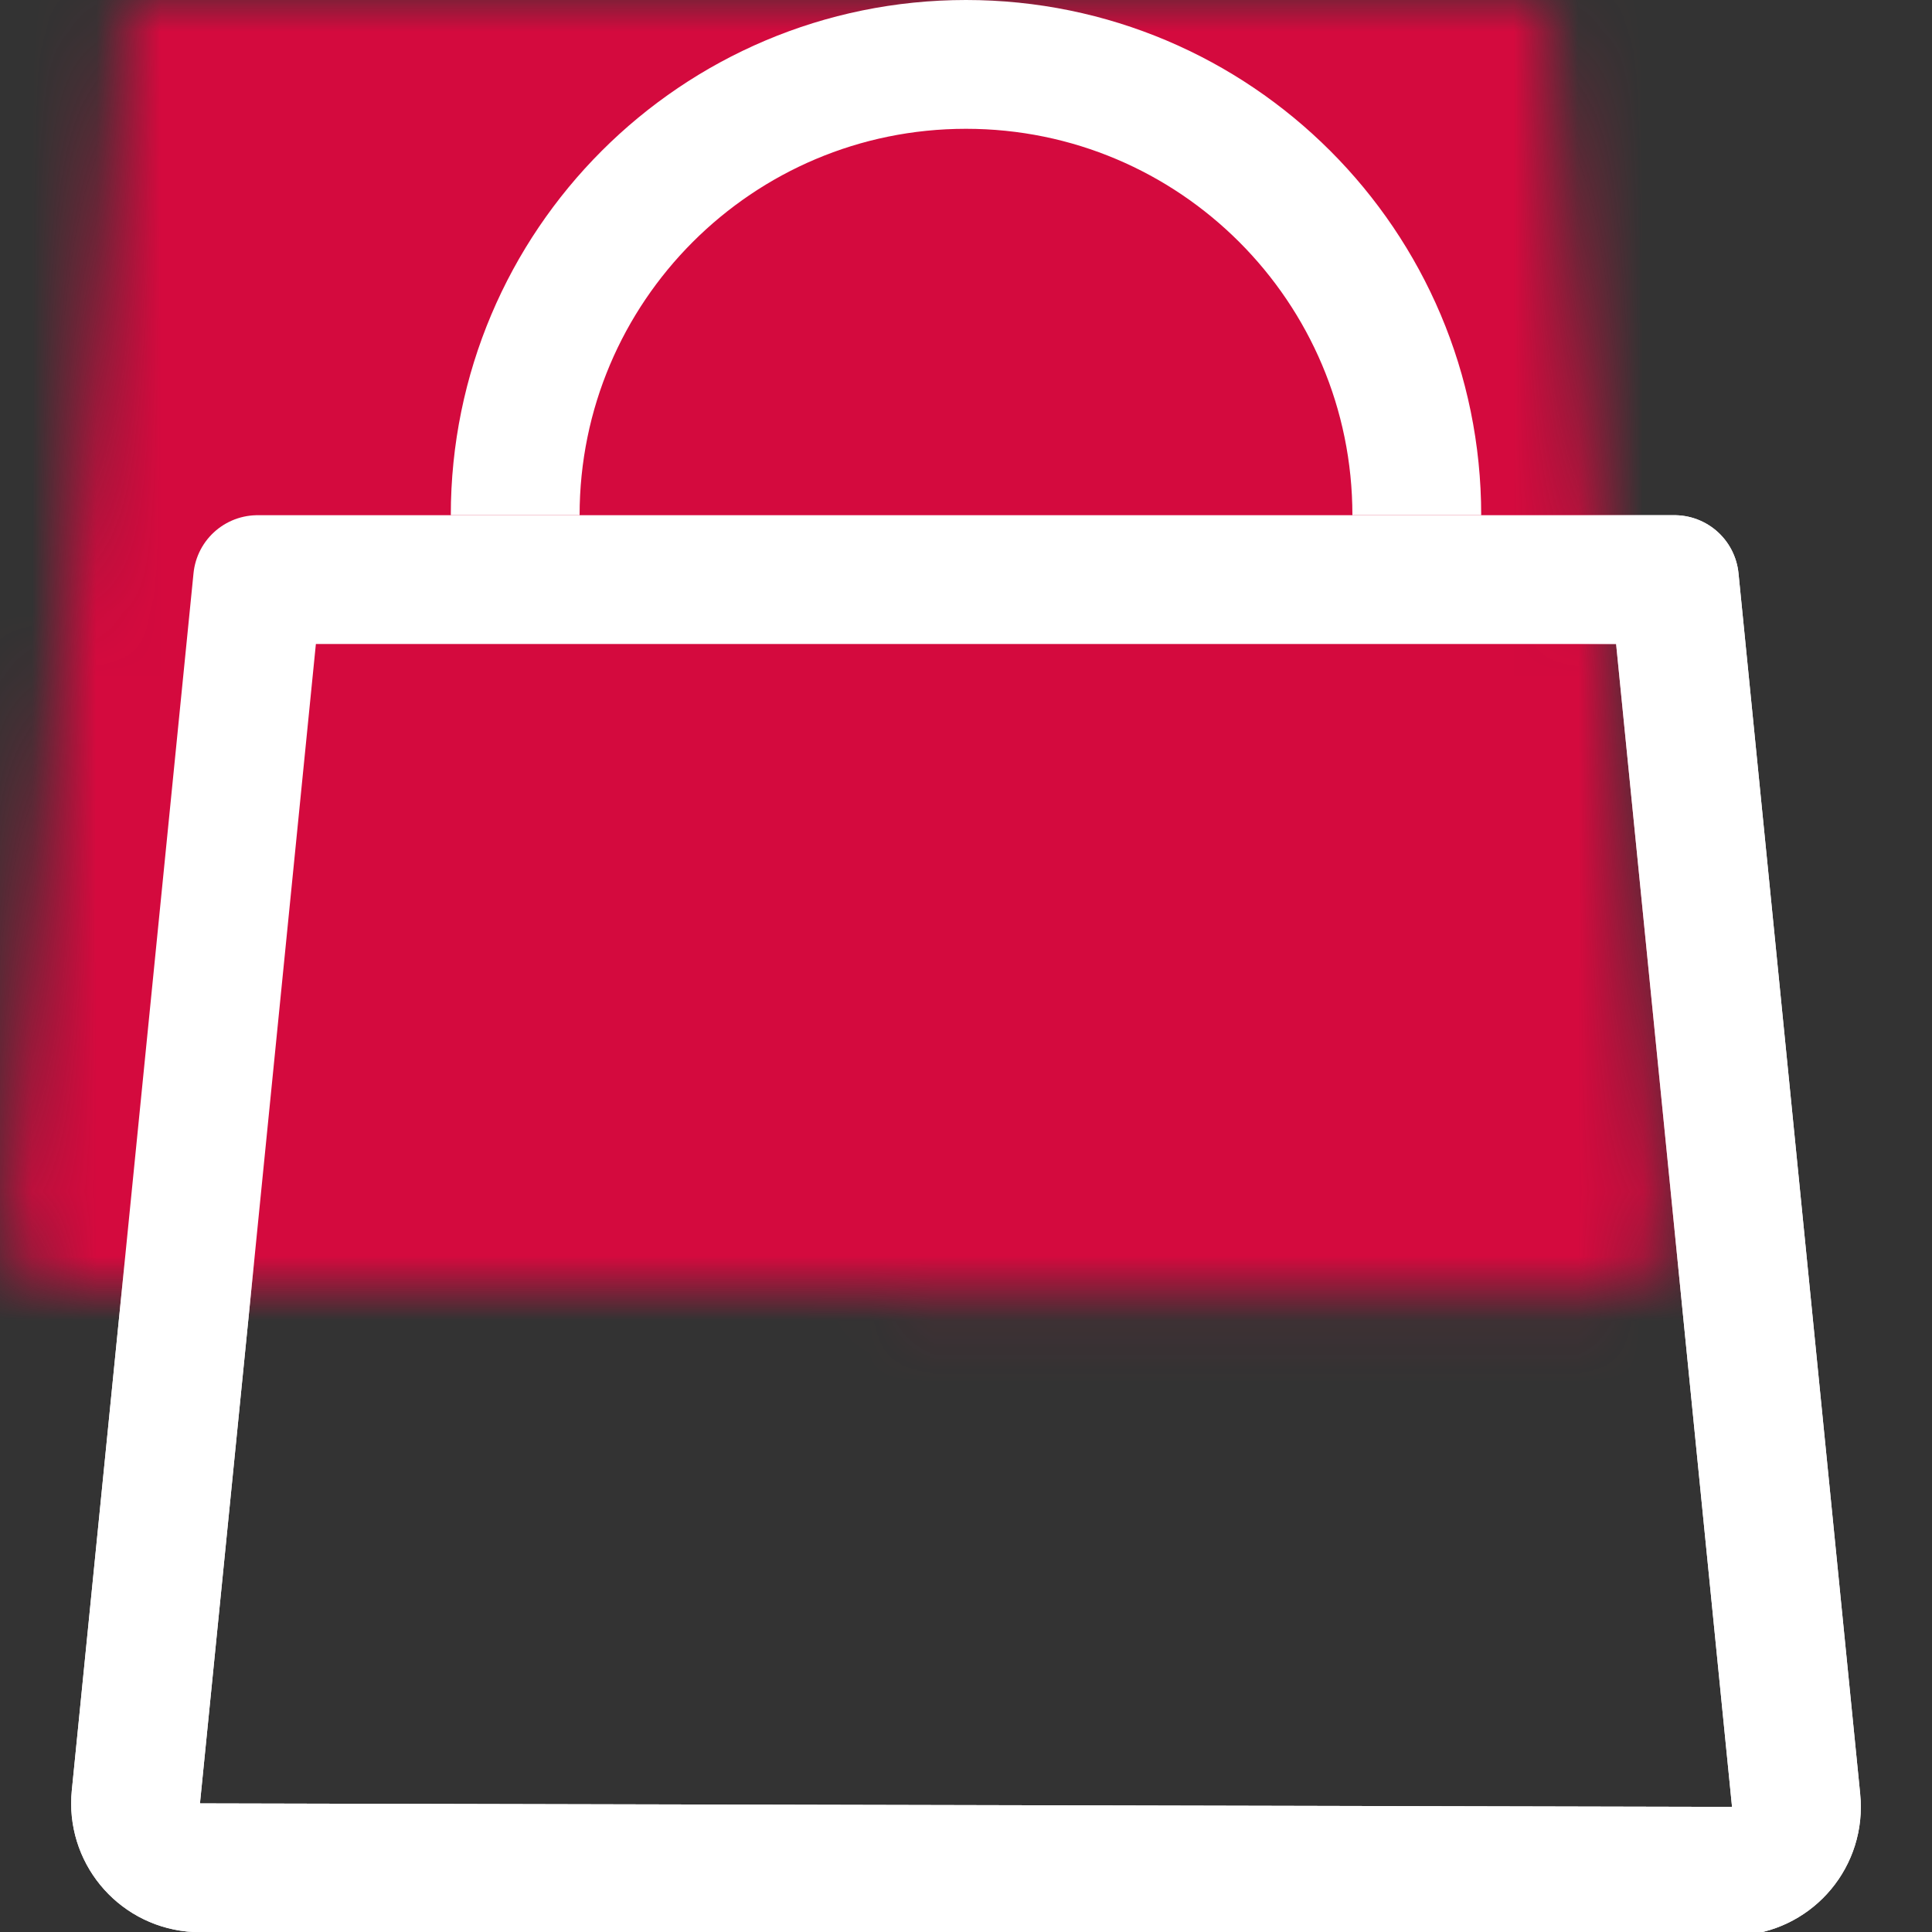 <svg xmlns="http://www.w3.org/2000/svg" xmlns:xlink="http://www.w3.org/1999/xlink" width="30" height="30" viewBox="0 0 30 30">
  <rect x="0" y="0" width="30" height="30" fill="#333333" stroke="none"/>
  <defs>
    <path id="dot_tps_basket-a" d="M1.102,20.003 L24.893,20.057 C25.445,20.059 25.894,19.612 25.895,19.06 C25.895,19.026 25.894,18.992 25.89,18.958 L24,0 L2,0 L0.11,18.903 C0.055,19.453 0.456,19.943 1.005,19.998 C1.038,20.001 1.07,20.002 1.102,20.003 Z"/>
  </defs>
  <g fill="none" fill-rule="evenodd">
    <g transform="translate(2 9)">
      <mask id="dot_tps_basket-b" fill="#fff">
        <use xlink:href="#dot_tps_basket-a"/>
      </mask>
      <use stroke="#FFF" stroke-linejoin="round" stroke-width="2" xlink:href="#dot_tps_basket-a"/>
      <rect width="30" height="30" x="-2" y="-9" fill="#D40A3E" mask="url(#dot_tps_basket-b)"/>
    </g>
    <path stroke="#FFF" stroke-linejoin="round" stroke-width="2" d="M3.102,29.003 L26.893,29.057 C27.445,29.059 27.894,28.612 27.895,28.06 C27.895,28.026 27.894,27.992 27.89,27.958 L26,9 L4,9 L2.11,27.903 C2.055,28.453 2.456,28.943 3.005,28.998 C3.038,29.001 3.07,29.002 3.102,29.003 Z"/>
    <path stroke="#FFF" stroke-width="2" d="M22,8 C22,4.134 18.866,1 15,1 C11.134,1 8,4.134 8,8"/>
  </g>
</svg>
